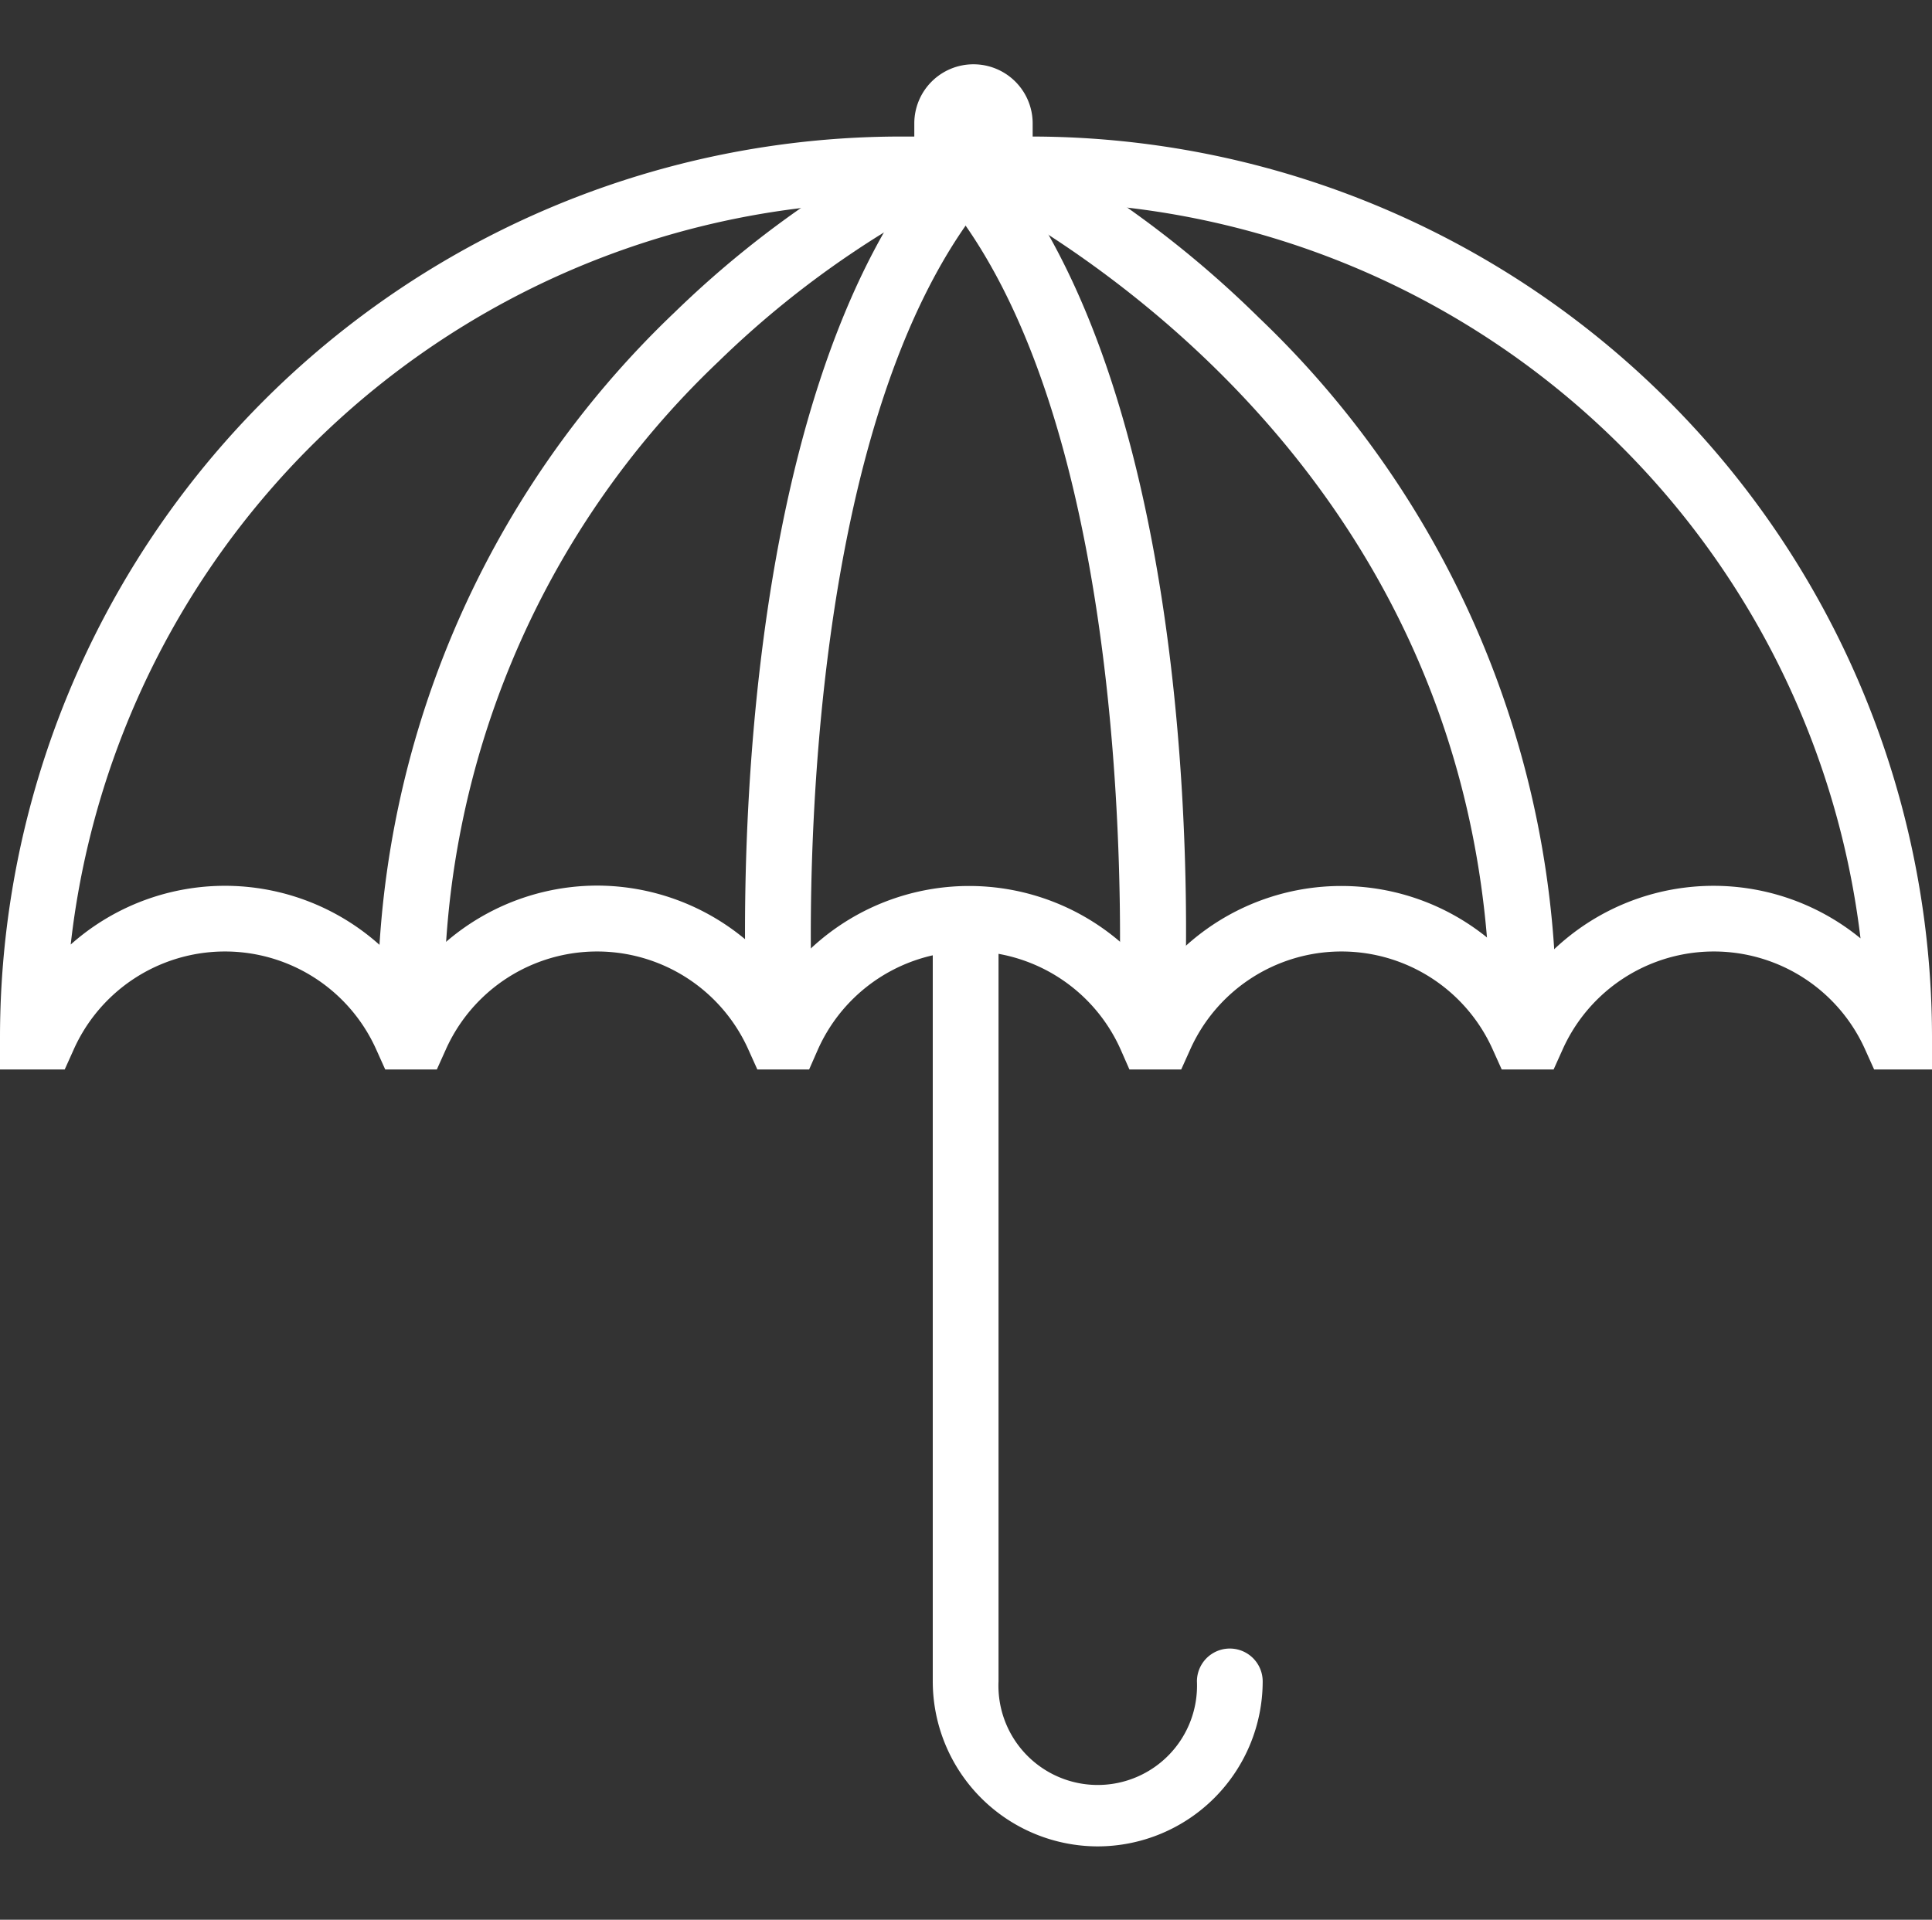 <svg xmlns="http://www.w3.org/2000/svg" width="73.451" height="73" viewBox="0 0 73.451 73">
  <rect x="0" y="0" width="73.451" height="73" fill="#333333" stroke="none"/>
  <g id="noun_Umbrella_2030530" transform="translate(0 -0.435)">
    <g id="Layer_2" data-name="Layer 2" transform="translate(0 0.435)">
      <g id="Layer_1" data-name="Layer 1">
        <path id="Path_6" data-name="Path 6" d="M54.553,83.166a6.28,6.28,0,0,1-6.273-6.273V48.549a1.249,1.249,0,1,1,2.5,0V76.893a3.775,3.775,0,1,0,7.543,0,1.249,1.249,0,0,1,2.5,0,6.28,6.28,0,0,1-6.265,6.273Z" transform="translate(-12.818 -12.955)" fill="white"/>
        <path id="Path_7" data-name="Path 7" d="M73.451,43.087h-2.2l-.331-.735a6.3,6.3,0,0,0-11.524,0l-.331.735H57.093l-.331-.735a6.3,6.3,0,0,0-11.524,0l-.331.735H42.939l-.323-.735a6.3,6.3,0,0,0-11.532,0l-.323.735H28.793l-.331-.735a6.3,6.3,0,0,0-11.524,0l-.331.735H14.646l-.331-.735a6.3,6.3,0,0,0-11.524,0l-.331.735H0V41.838A34.265,34.265,0,0,1,34.228,7.61h4.995A34.265,34.265,0,0,1,73.451,41.838ZM22.7,36.094a8.814,8.814,0,0,1,7.073,3.57,8.814,8.814,0,0,1,14.147,0,8.814,8.814,0,0,1,14.147,0A8.814,8.814,0,0,1,70.733,38.1a31.775,31.775,0,0,0-31.51-28H34.228A31.782,31.782,0,0,0,2.688,38.335,8.814,8.814,0,0,1,15.63,39.664a8.814,8.814,0,0,1,7.073-3.57Z" transform="translate(0 -2.418)" fill="white"/>
        <path id="Path_8" data-name="Path 8" d="M49.578,3.87h0a2.248,2.248,0,0,1,2.248,2.248V7.241h-4.5V6.118A2.248,2.248,0,0,1,49.578,3.87Z" transform="translate(-12.566 -1.425)" fill="white"/>
        <path id="Path_9" data-name="Path 9" d="M20.8,42.047A1.249,1.249,0,0,1,19.549,40.8,36.351,36.351,0,0,1,30.838,13.923,38.283,38.283,0,0,1,42.157,6.3a1.25,1.25,0,0,1,.911,2.328h0A36.373,36.373,0,0,0,32.5,15.8a33.458,33.458,0,0,0-10.415,25A1.249,1.249,0,0,1,20.8,42.047Z" transform="translate(-5.189 -2.047)" fill="white"/>
        <path id="Path_10" data-name="Path 10" d="M70.476,42.037a1.249,1.249,0,0,1-1.249-1.249c0-23.13-20.838-32.1-21.051-32.186a1.249,1.249,0,1,1,.962-2.3,39.855,39.855,0,0,1,11.3,7.823A36.468,36.468,0,0,1,71.732,40.788,1.256,1.256,0,0,1,70.476,42.037Z" transform="translate(-12.567 -2.036)" fill="white"/>
        <path id="Path_11" data-name="Path 11" d="M39.875,42.008a1.249,1.249,0,0,1-1.249-1.183c-.044-.948-1.131-23.365,7.7-33.134a1.249,1.249,0,0,1,1.851,1.675c-8.138,9.005-7.088,31.106-7.051,31.327a1.249,1.249,0,0,1-1.183,1.315Z" transform="translate(-10.238 -2.338)" fill="white"/>
        <path id="Path_12" data-name="Path 12" d="M56.484,41.987H56.41a1.249,1.249,0,0,1-1.175-1.315c0-.22,1.072-22.329-7.051-31.327a1.249,1.249,0,1,1,1.851-1.675c8.814,9.769,7.742,32.186,7.69,33.134a1.249,1.249,0,0,1-1.241,1.183Z" transform="translate(-12.7 -2.317)" fill="white"/>
        <rect id="Rectangle_4" data-name="Rectangle 4" width="73" height="73" fill="none"/>
      </g>
    </g>
  </g>
</svg>

